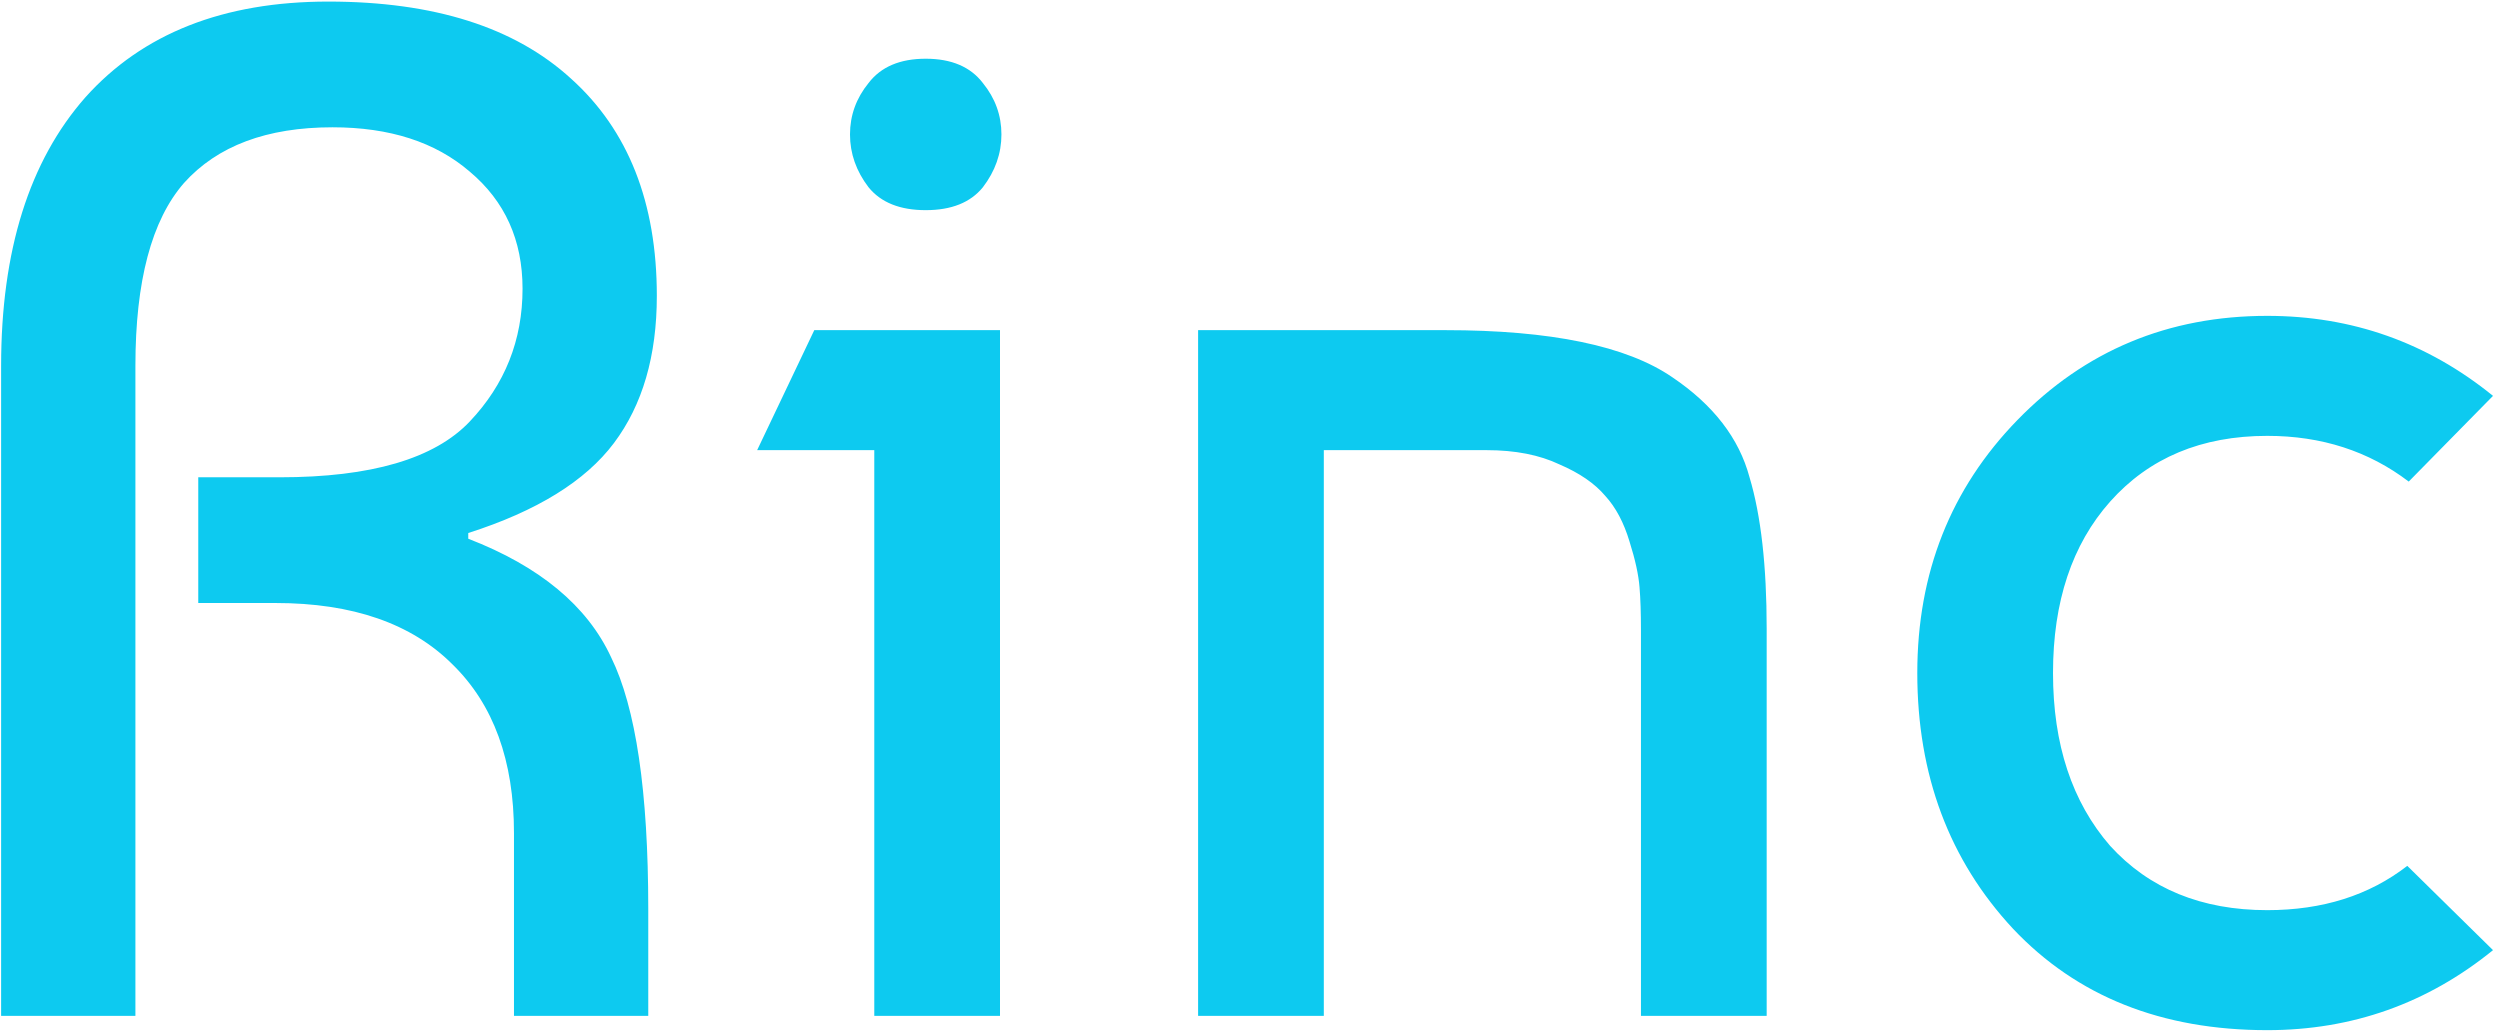 <svg width="315" height="130" viewBox="0 0 315 130" fill="none" xmlns="http://www.w3.org/2000/svg">
<path d="M0.141 127.999V46.099C0.141 31.579 3.681 20.299 10.761 12.259C17.961 4.219 28.161 0.199 41.361 0.199C54.681 0.199 64.881 3.439 71.961 9.919C79.161 16.399 82.761 25.519 82.761 37.279C82.761 44.839 80.961 51.019 77.361 55.819C73.761 60.619 67.641 64.399 59.001 67.159V67.879C68.001 71.359 74.001 76.339 77.001 82.819C80.121 89.179 81.681 99.739 81.681 114.499V127.999H64.761V104.959C64.761 95.839 62.181 88.759 57.021 83.719C51.861 78.559 44.421 75.979 34.701 75.979H24.981V60.139H35.241C46.761 60.139 54.741 57.799 59.181 53.119C63.621 48.439 65.841 42.859 65.841 36.379C65.841 30.259 63.621 25.339 59.181 21.619C54.861 17.899 49.101 16.039 41.901 16.039C33.621 16.039 27.381 18.379 23.181 23.059C19.101 27.739 17.061 35.419 17.061 46.099V127.999H0.141ZM126 127.999H110.16V56.719H95.4L102.6 41.599H126V127.999ZM109.44 23.599C107.88 21.559 107.1 19.339 107.1 16.939C107.1 14.539 107.88 12.379 109.44 10.459C111 8.419 113.4 7.399 116.64 7.399C119.88 7.399 122.28 8.419 123.84 10.459C125.4 12.379 126.18 14.539 126.18 16.939C126.18 19.339 125.4 21.559 123.84 23.599C122.28 25.519 119.88 26.479 116.64 26.479C113.4 26.479 111 25.519 109.44 23.599ZM150.961 41.599H182.101C195.421 41.599 204.961 43.579 210.721 47.539C215.881 51.019 219.121 55.219 220.441 60.139C221.881 64.939 222.601 71.299 222.601 79.219V127.999H206.761V79.399C206.761 77.239 206.701 75.439 206.581 73.999C206.461 72.439 206.041 70.519 205.321 68.239C204.601 65.839 203.581 63.919 202.261 62.479C200.941 60.919 199.021 59.599 196.501 58.519C193.981 57.319 190.921 56.719 187.321 56.719H166.801V127.999H150.961V41.599ZM303.319 109.099L314.119 119.719C305.839 126.439 296.359 129.799 285.679 129.799C272.359 129.799 261.679 125.539 253.639 117.019C245.599 108.379 241.579 97.639 241.579 84.799C241.579 72.199 245.779 61.579 254.179 52.939C262.699 44.179 273.199 39.799 285.679 39.799C296.359 39.799 305.839 43.159 314.119 49.879L303.499 60.679C298.459 56.839 292.519 54.919 285.679 54.919C277.399 54.919 270.799 57.679 265.879 63.199C261.079 68.599 258.679 75.799 258.679 84.799C258.679 93.799 261.079 101.059 265.879 106.579C270.799 111.979 277.399 114.679 285.679 114.679C292.639 114.679 298.519 112.819 303.319 109.099Z" fill="#0DCAF0"/>
</svg>
